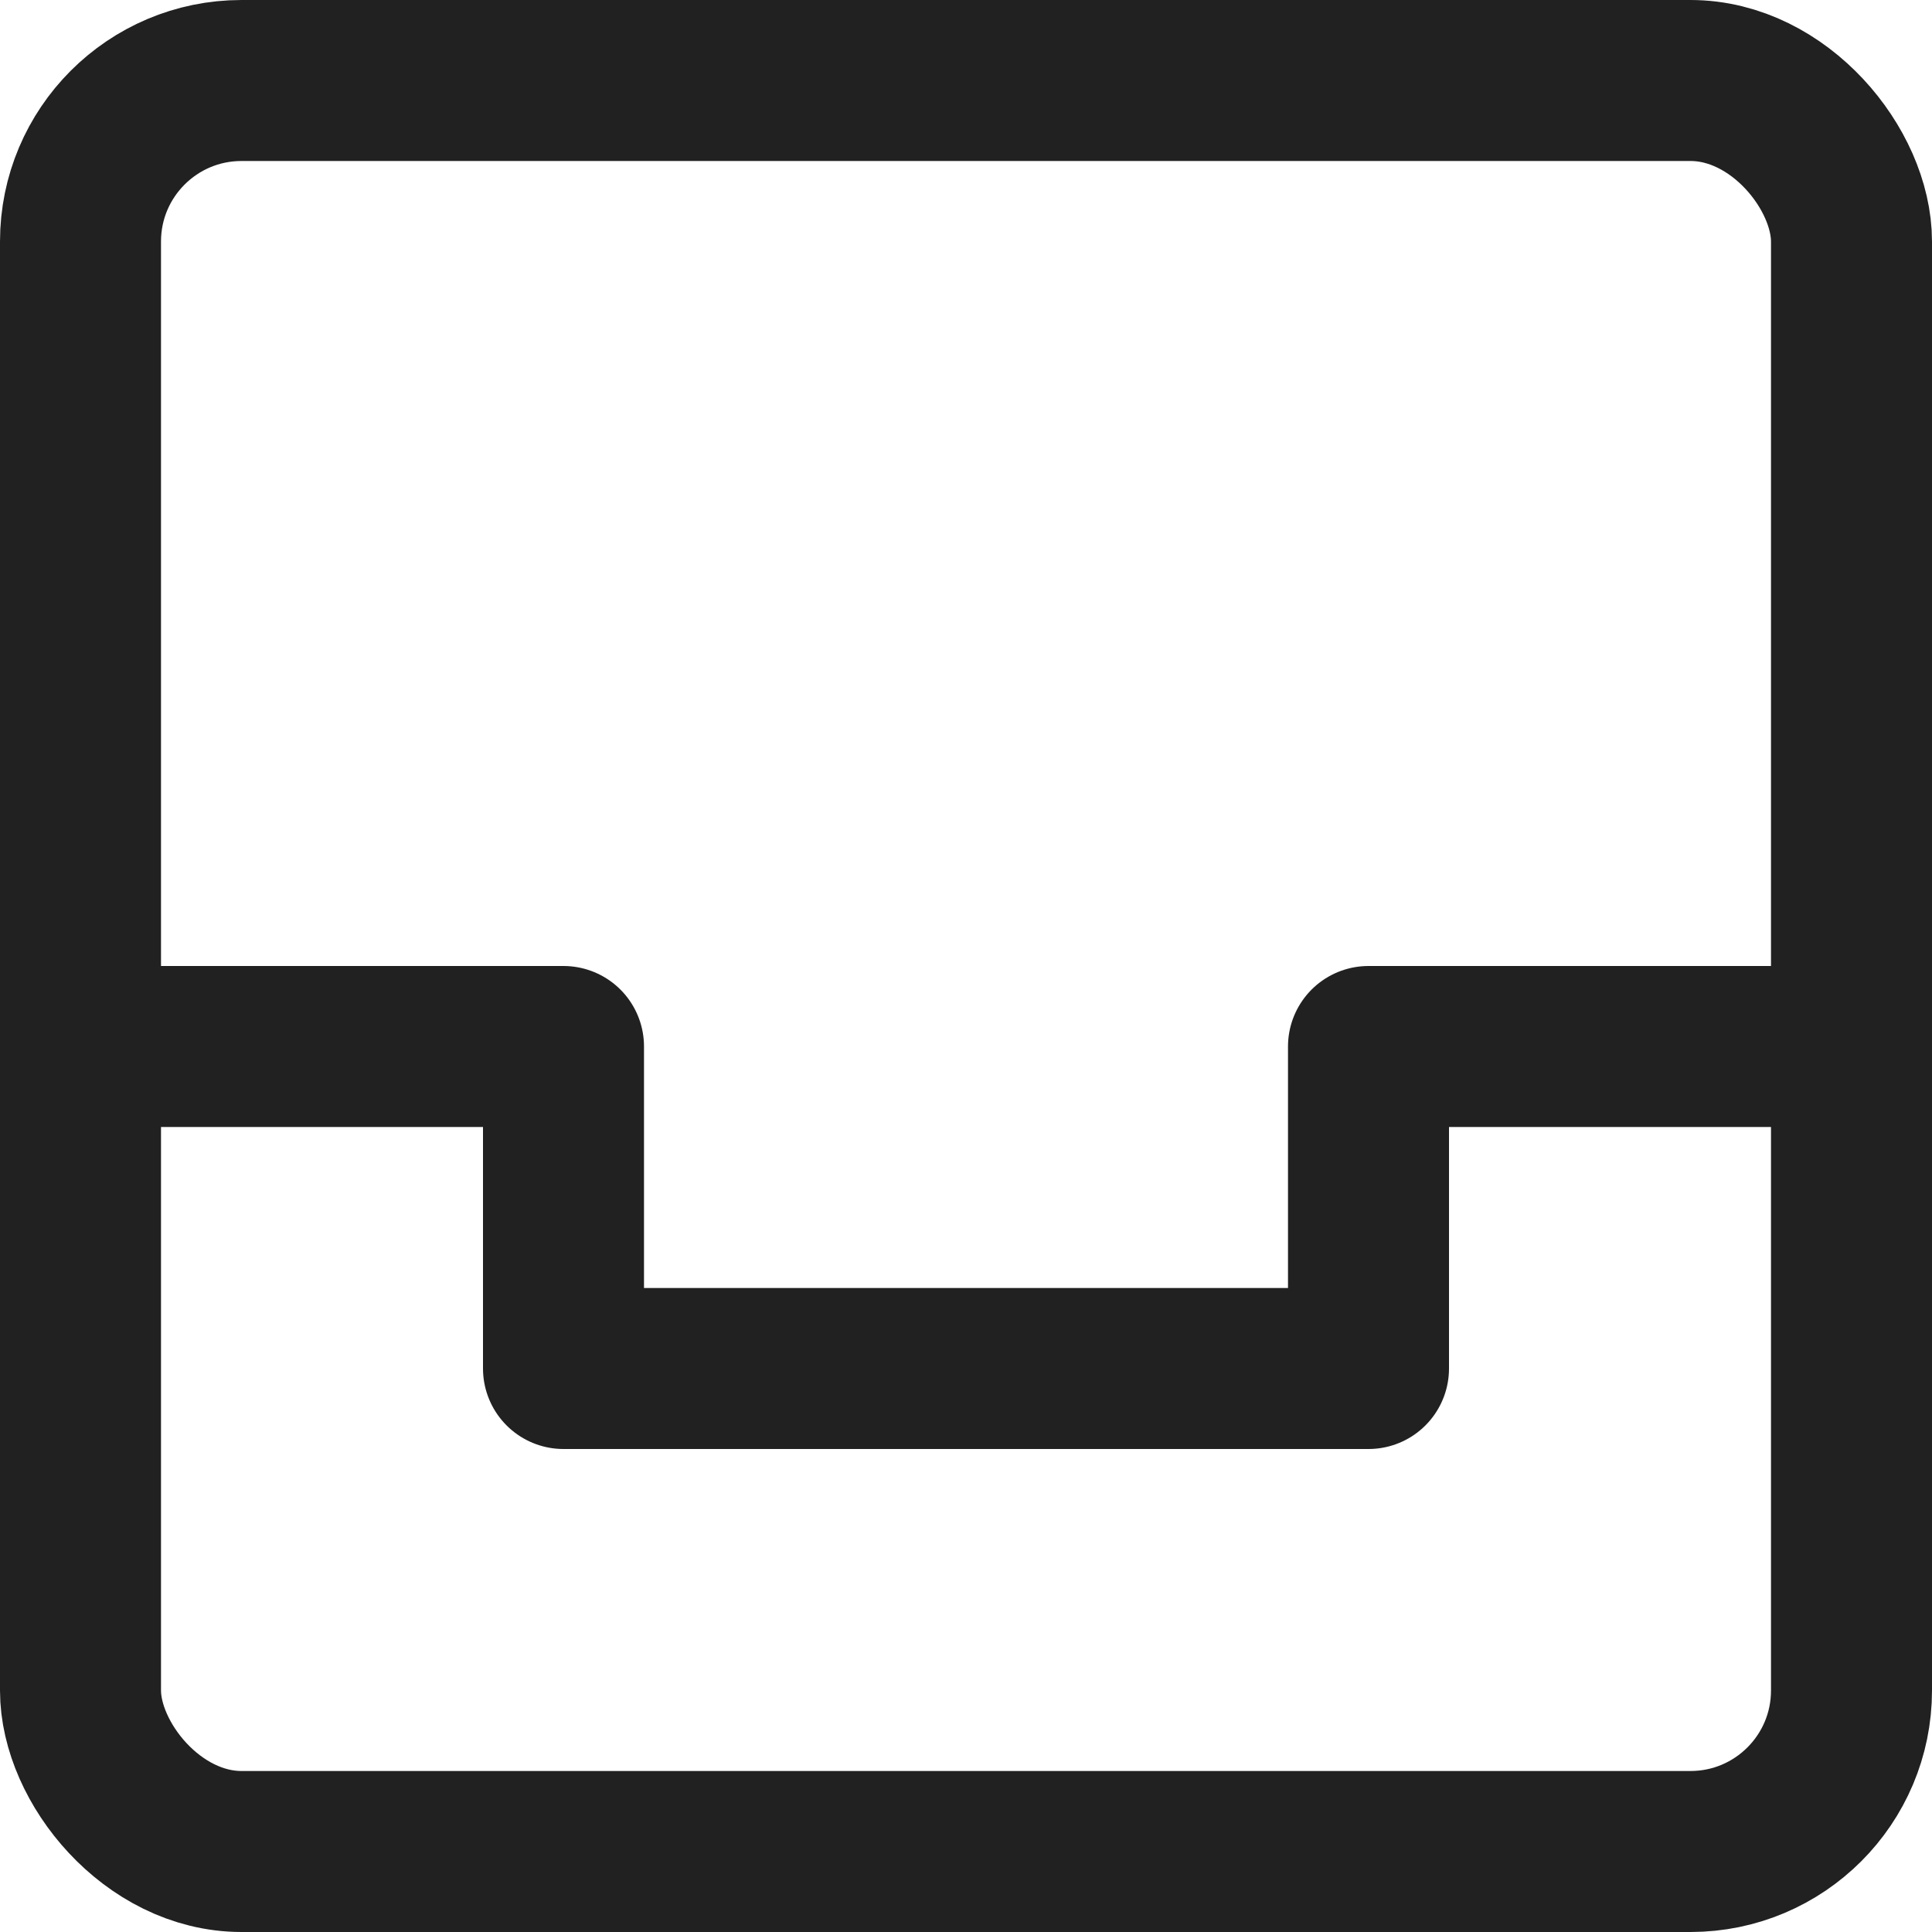<svg xmlns="http://www.w3.org/2000/svg" height="12" width="12" viewBox="0 0 12 12"><title>archive</title><g stroke-width="1" stroke-linejoin="round" fill="none" stroke="#212121" stroke-linecap="round" class="nc-icon-wrapper"><polyline points="11.5 6.5 8.5 6.5 8.5 8.5 3.5 8.5 3.5 6.5 0.5 6.5" stroke="#212121"></polyline> <rect x="0.5" y="0.5" width="11" height="11" rx="1" ry="1"></rect></g></svg>